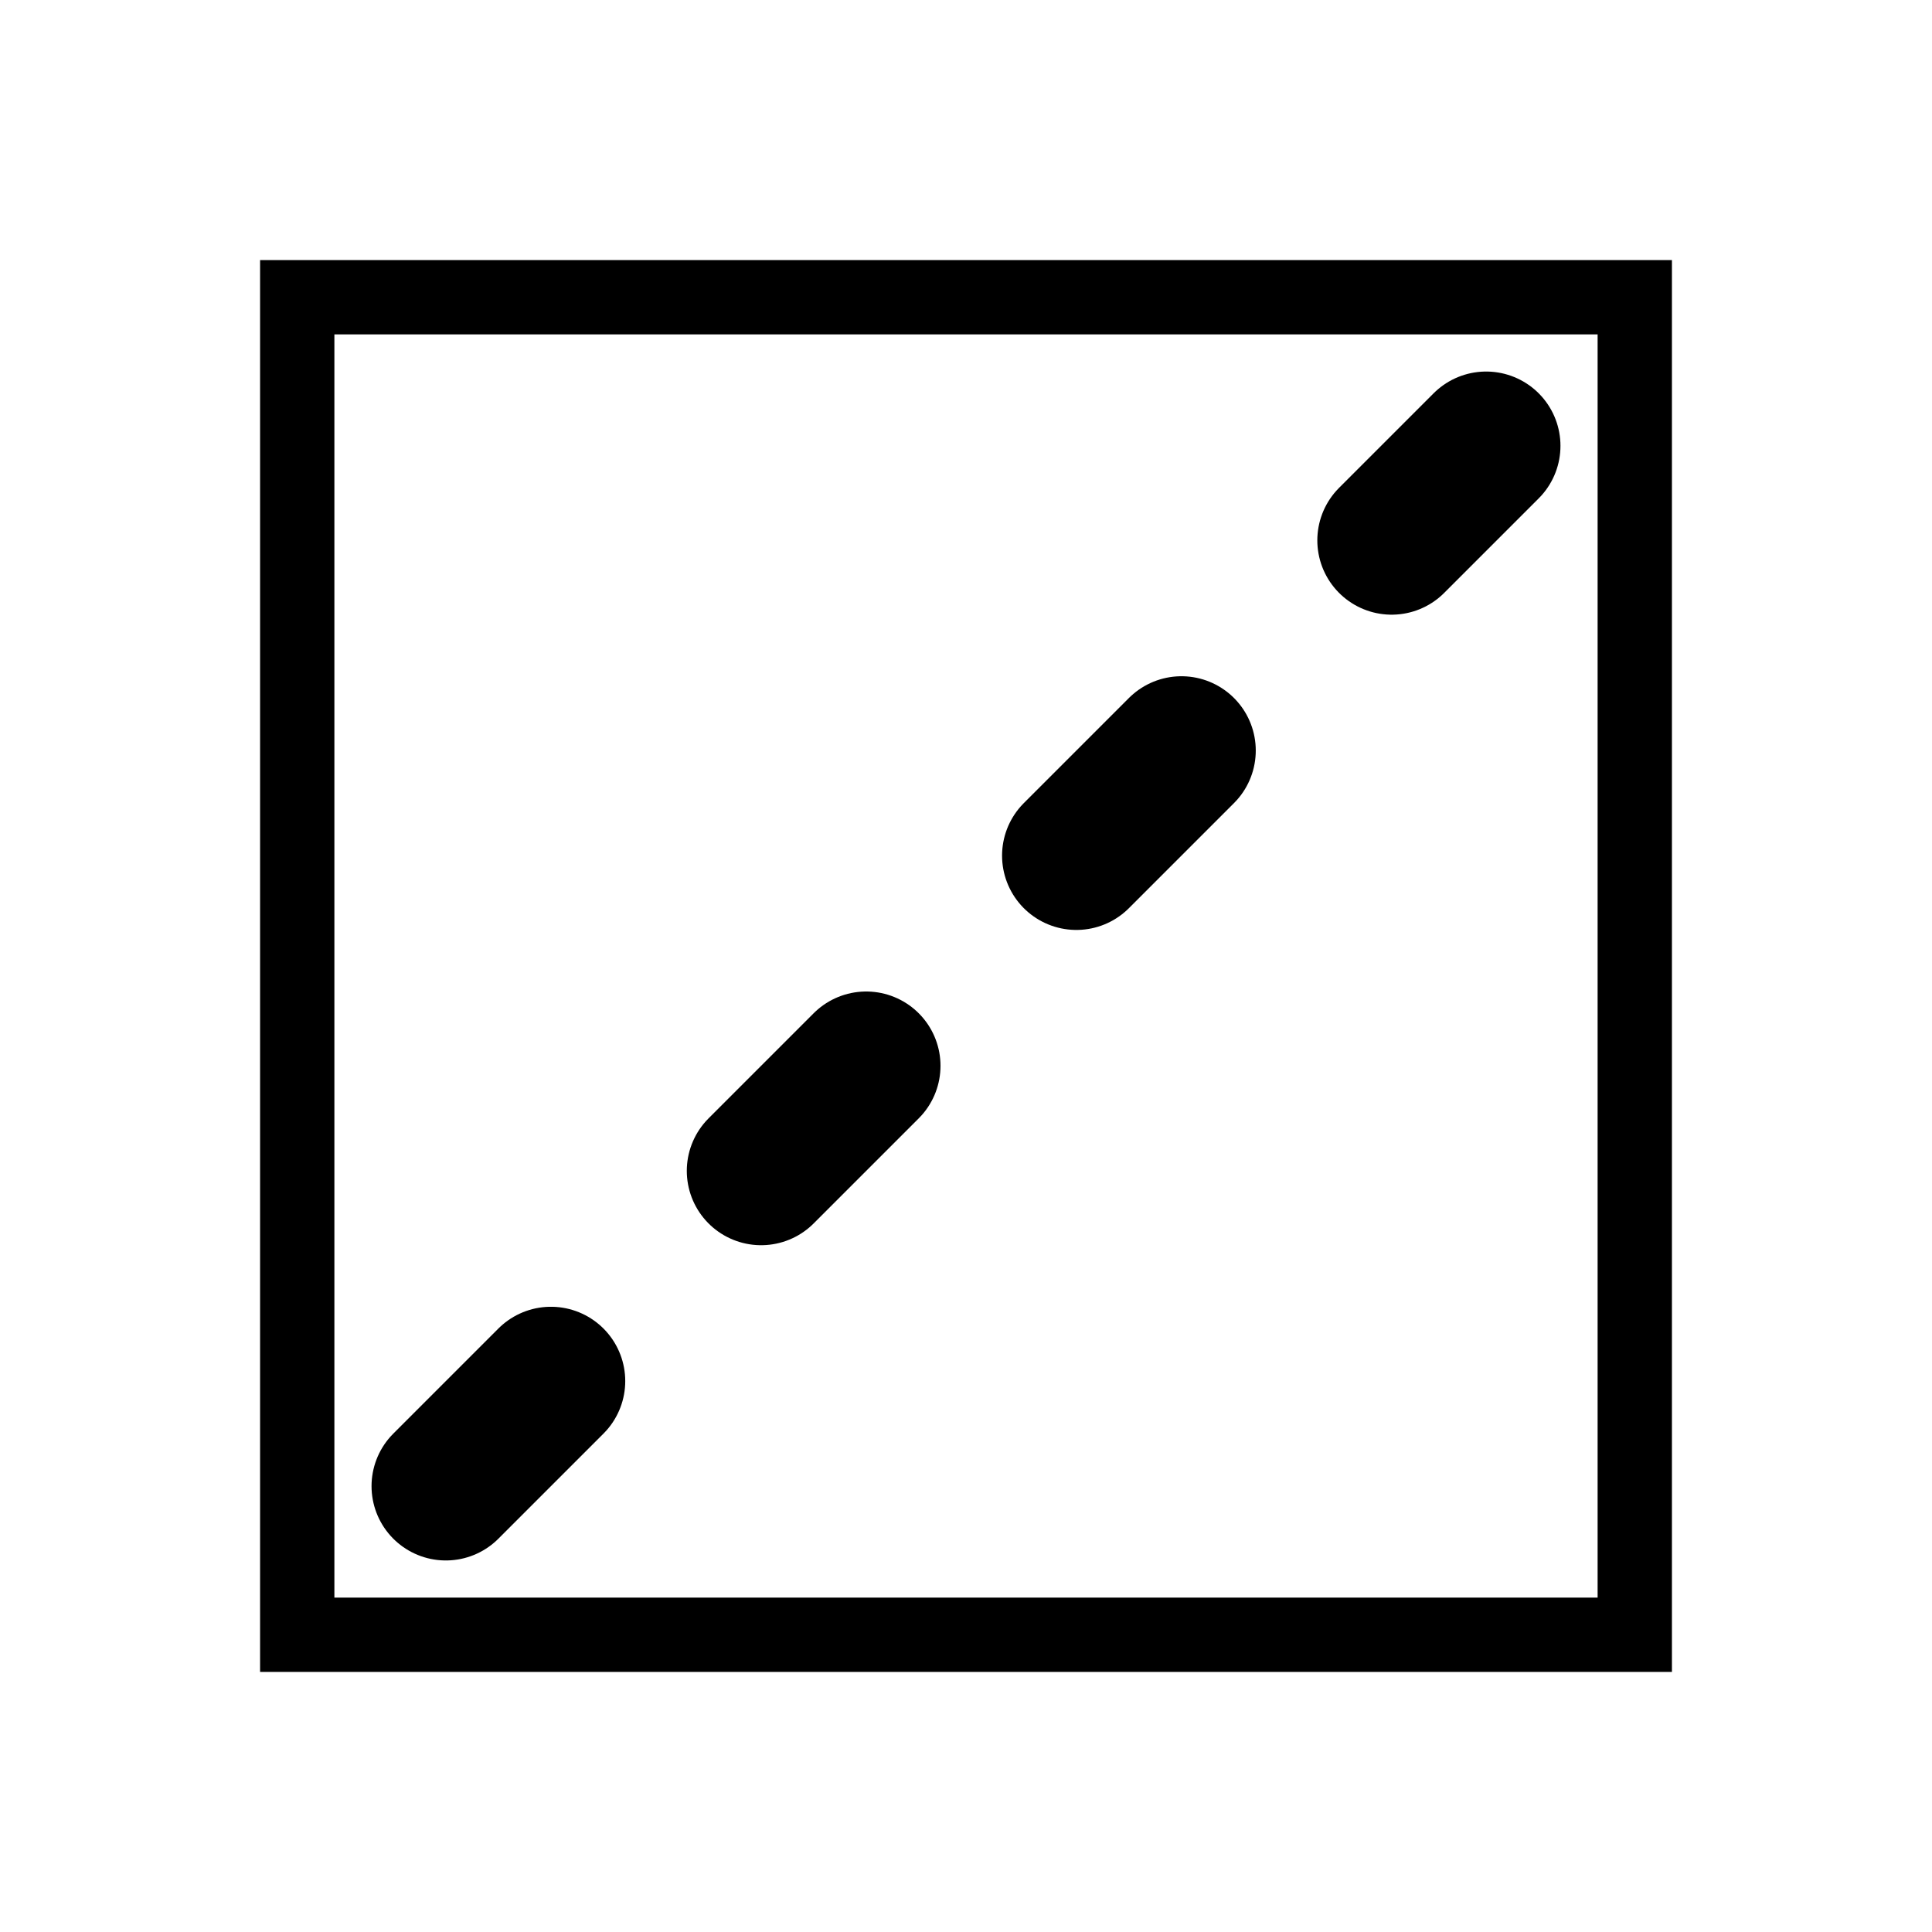 <svg
		version="1.1"
		xmlns="http://www.w3.org/2000/svg"
		viewBox="-3 -3 26 26"
		fill="none"
		stroke="black">
	<rect
		x="1"
		y="1"
		width="18"
		height="18"
		stroke-width="1" />
	<line
		x1="3"
		y1="17"
		x2="17"
		y2="3"
		stroke-dasharray="2 4"
		stroke-linecap="round"
		stroke-width="2" />
</svg>
